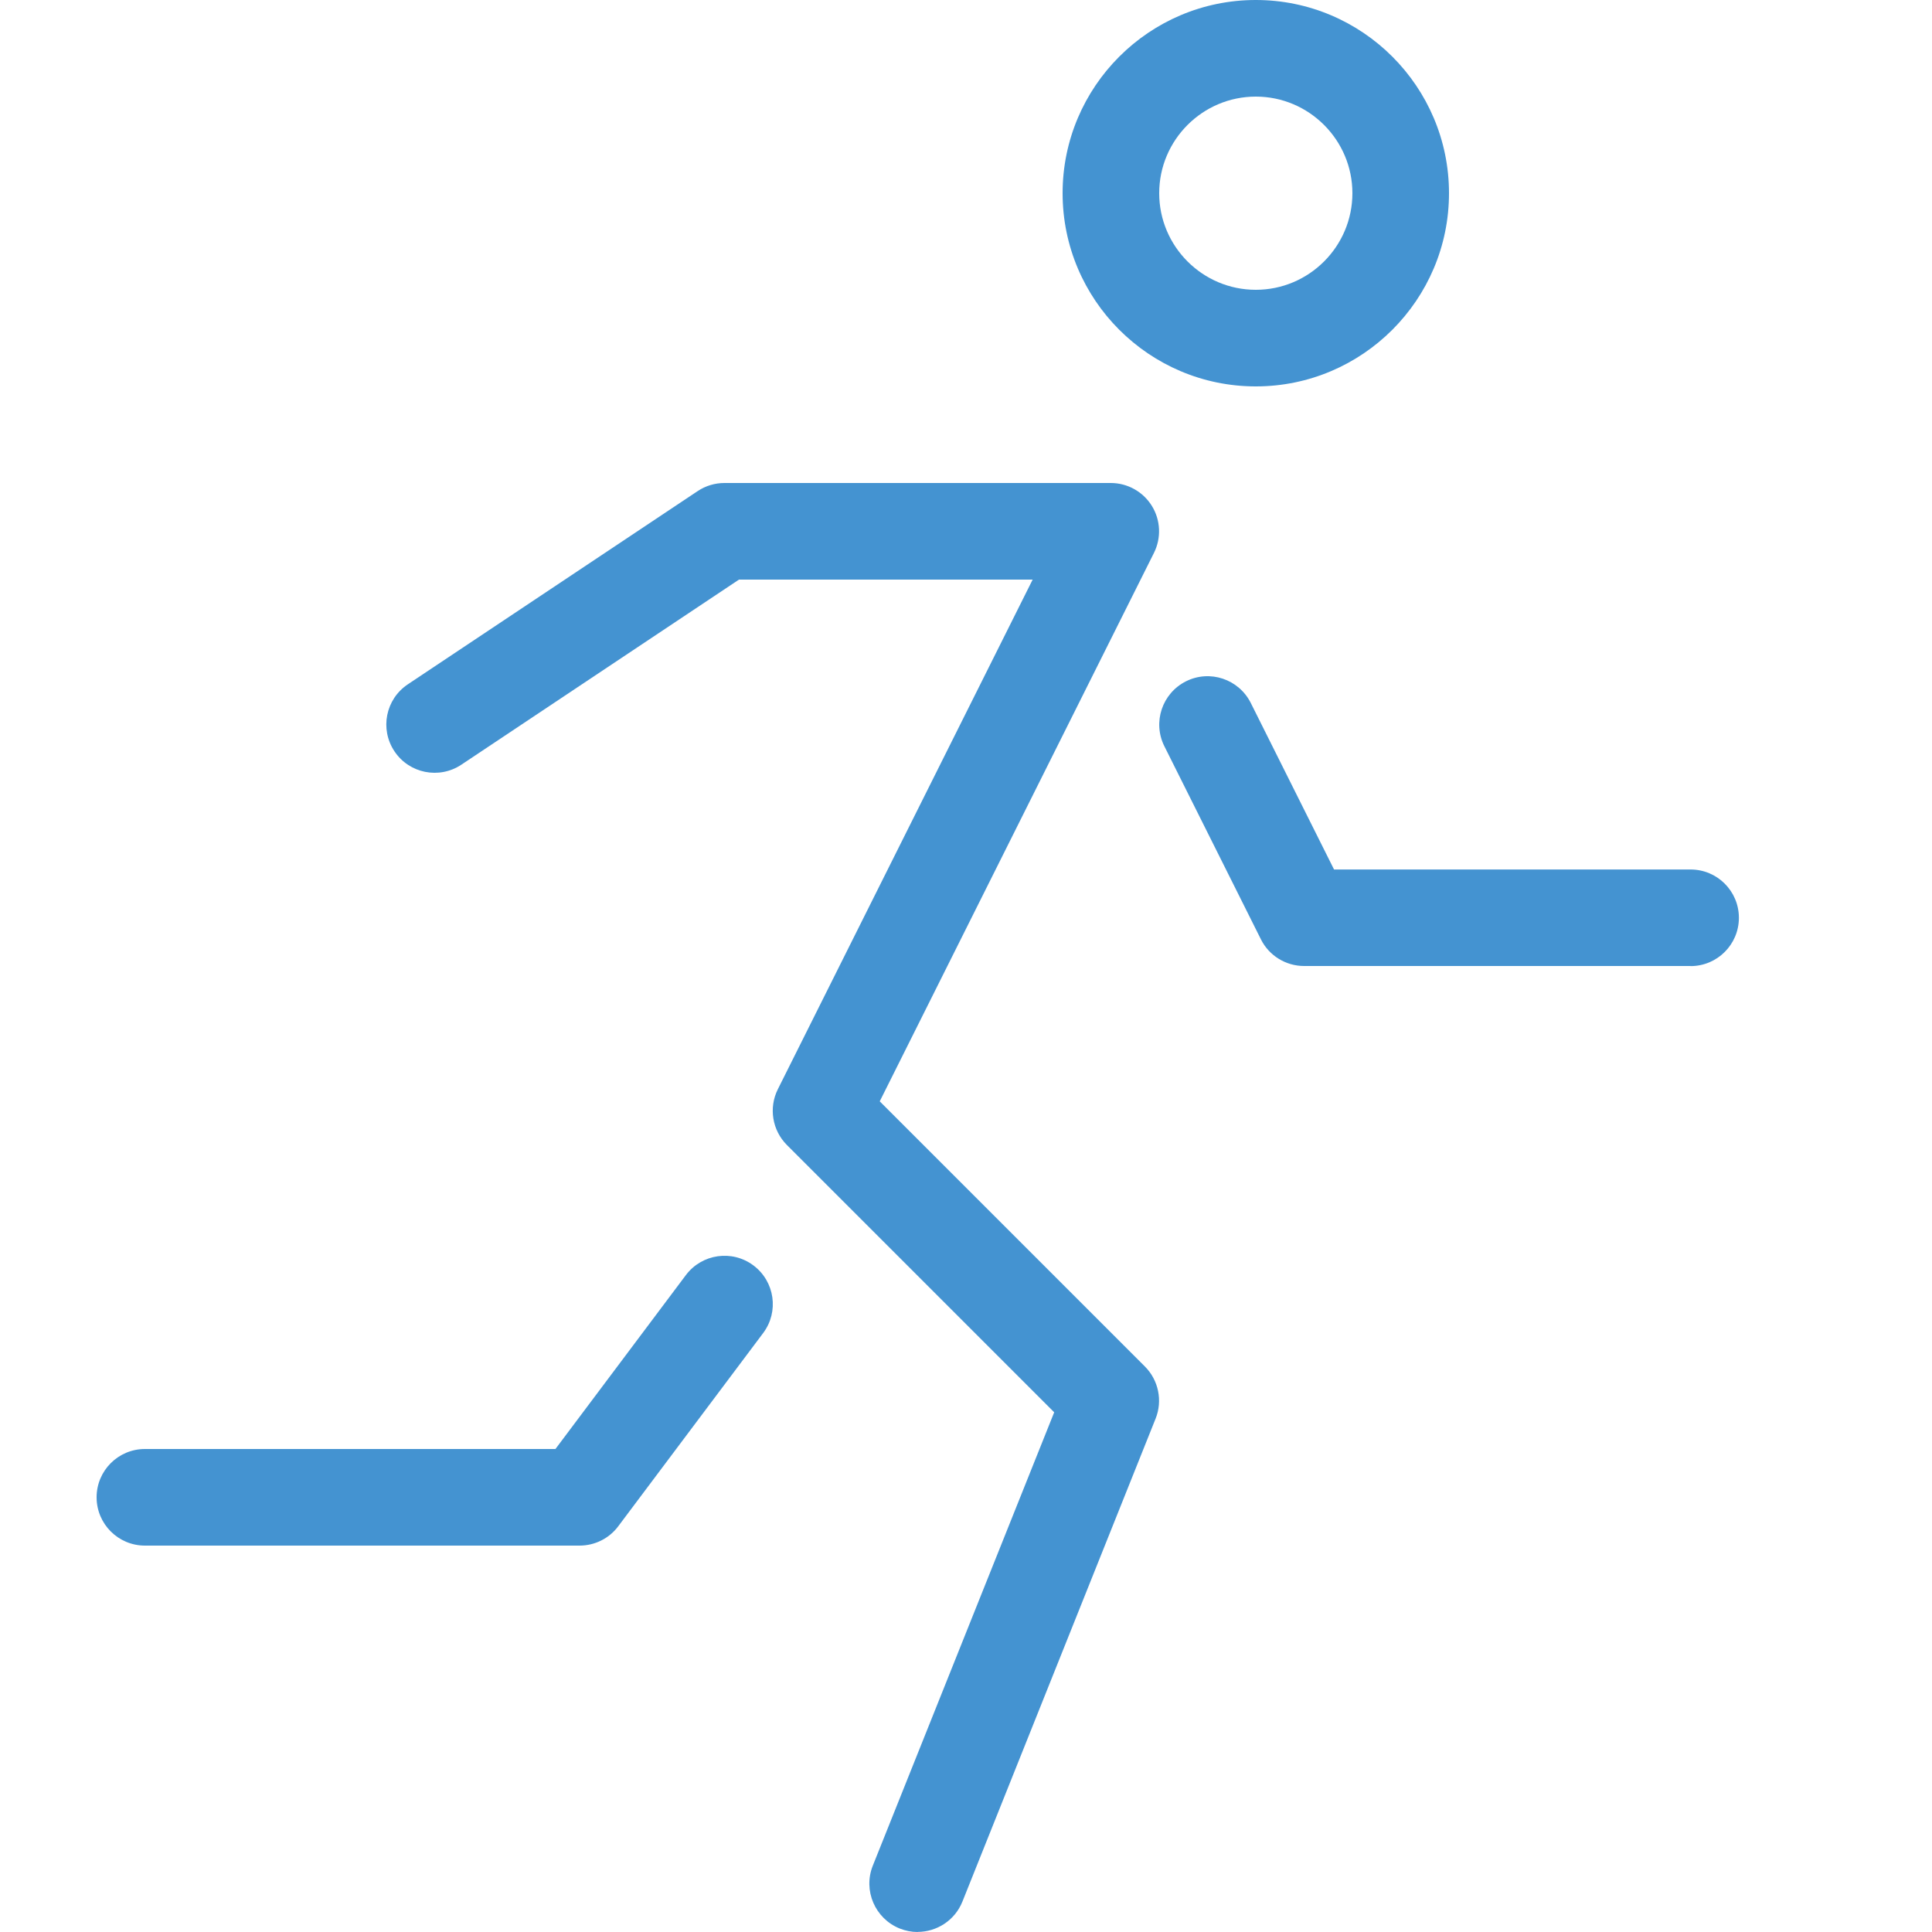 <?xml version="1.0" encoding="utf-8"?>
<!-- Generated by IcoMoon.io -->
<!DOCTYPE svg PUBLIC "-//W3C//DTD SVG 1.1//EN" "http://www.w3.org/Graphics/SVG/1.1/DTD/svg11.dtd">
<svg version="1.1" xmlns="http://www.w3.org/2000/svg" xmlns:xlink="http://www.w3.org/1999/xlink" width="20" height="20" viewBox="0 0 20 20">
<path fill="#4493d1" d="M13 4c-1.103 0-2-0.897-2-2s0.897-2 2-2 2 0.897 2 2-0.897 2-2 2zM13 1c-0.551 0-1 0.449-1 1s0.449 1 1 1 1-0.449 1-1-0.449-1-1-1z"></path>
<path fill="#4493d1" d="M9.5 20c-0.062 0-0.125-0.012-0.186-0.036-0.256-0.103-0.381-0.394-0.279-0.65l1.878-4.694-2.767-2.767c-0.152-0.152-0.19-0.385-0.094-0.577l2.638-5.276h-3.040l-2.874 1.916c-0.23 0.153-0.54 0.091-0.693-0.139s-0.091-0.54 0.139-0.693l3-2c0.082-0.055 0.179-0.084 0.277-0.084h4c0.173 0 0.334 0.090 0.425 0.237s0.099 0.331 0.022 0.486l-2.839 5.678 2.745 2.745c0.141 0.141 0.185 0.354 0.111 0.539l-2 5c-0.078 0.195-0.266 0.314-0.464 0.314z"></path>
<path fill="#4493d1" d="M6 16h-4.5c-0.276 0-0.5-0.224-0.5-0.5s0.224-0.5 0.5-0.5h4.25l1.35-1.8c0.166-0.221 0.479-0.266 0.7-0.1s0.266 0.479 0.1 0.7l-1.5 2c-0.094 0.126-0.243 0.2-0.4 0.2z"></path>
<path fill="#4493d1" d="M17.5 10h-4c-0.189 0-0.363-0.107-0.447-0.276l-1-2c-0.123-0.247-0.023-0.547 0.224-0.671s0.547-0.023 0.671 0.224l0.862 1.724h3.691c0.276 0 0.5 0.224 0.5 0.5s-0.224 0.5-0.5 0.5z"></path>
</svg>
